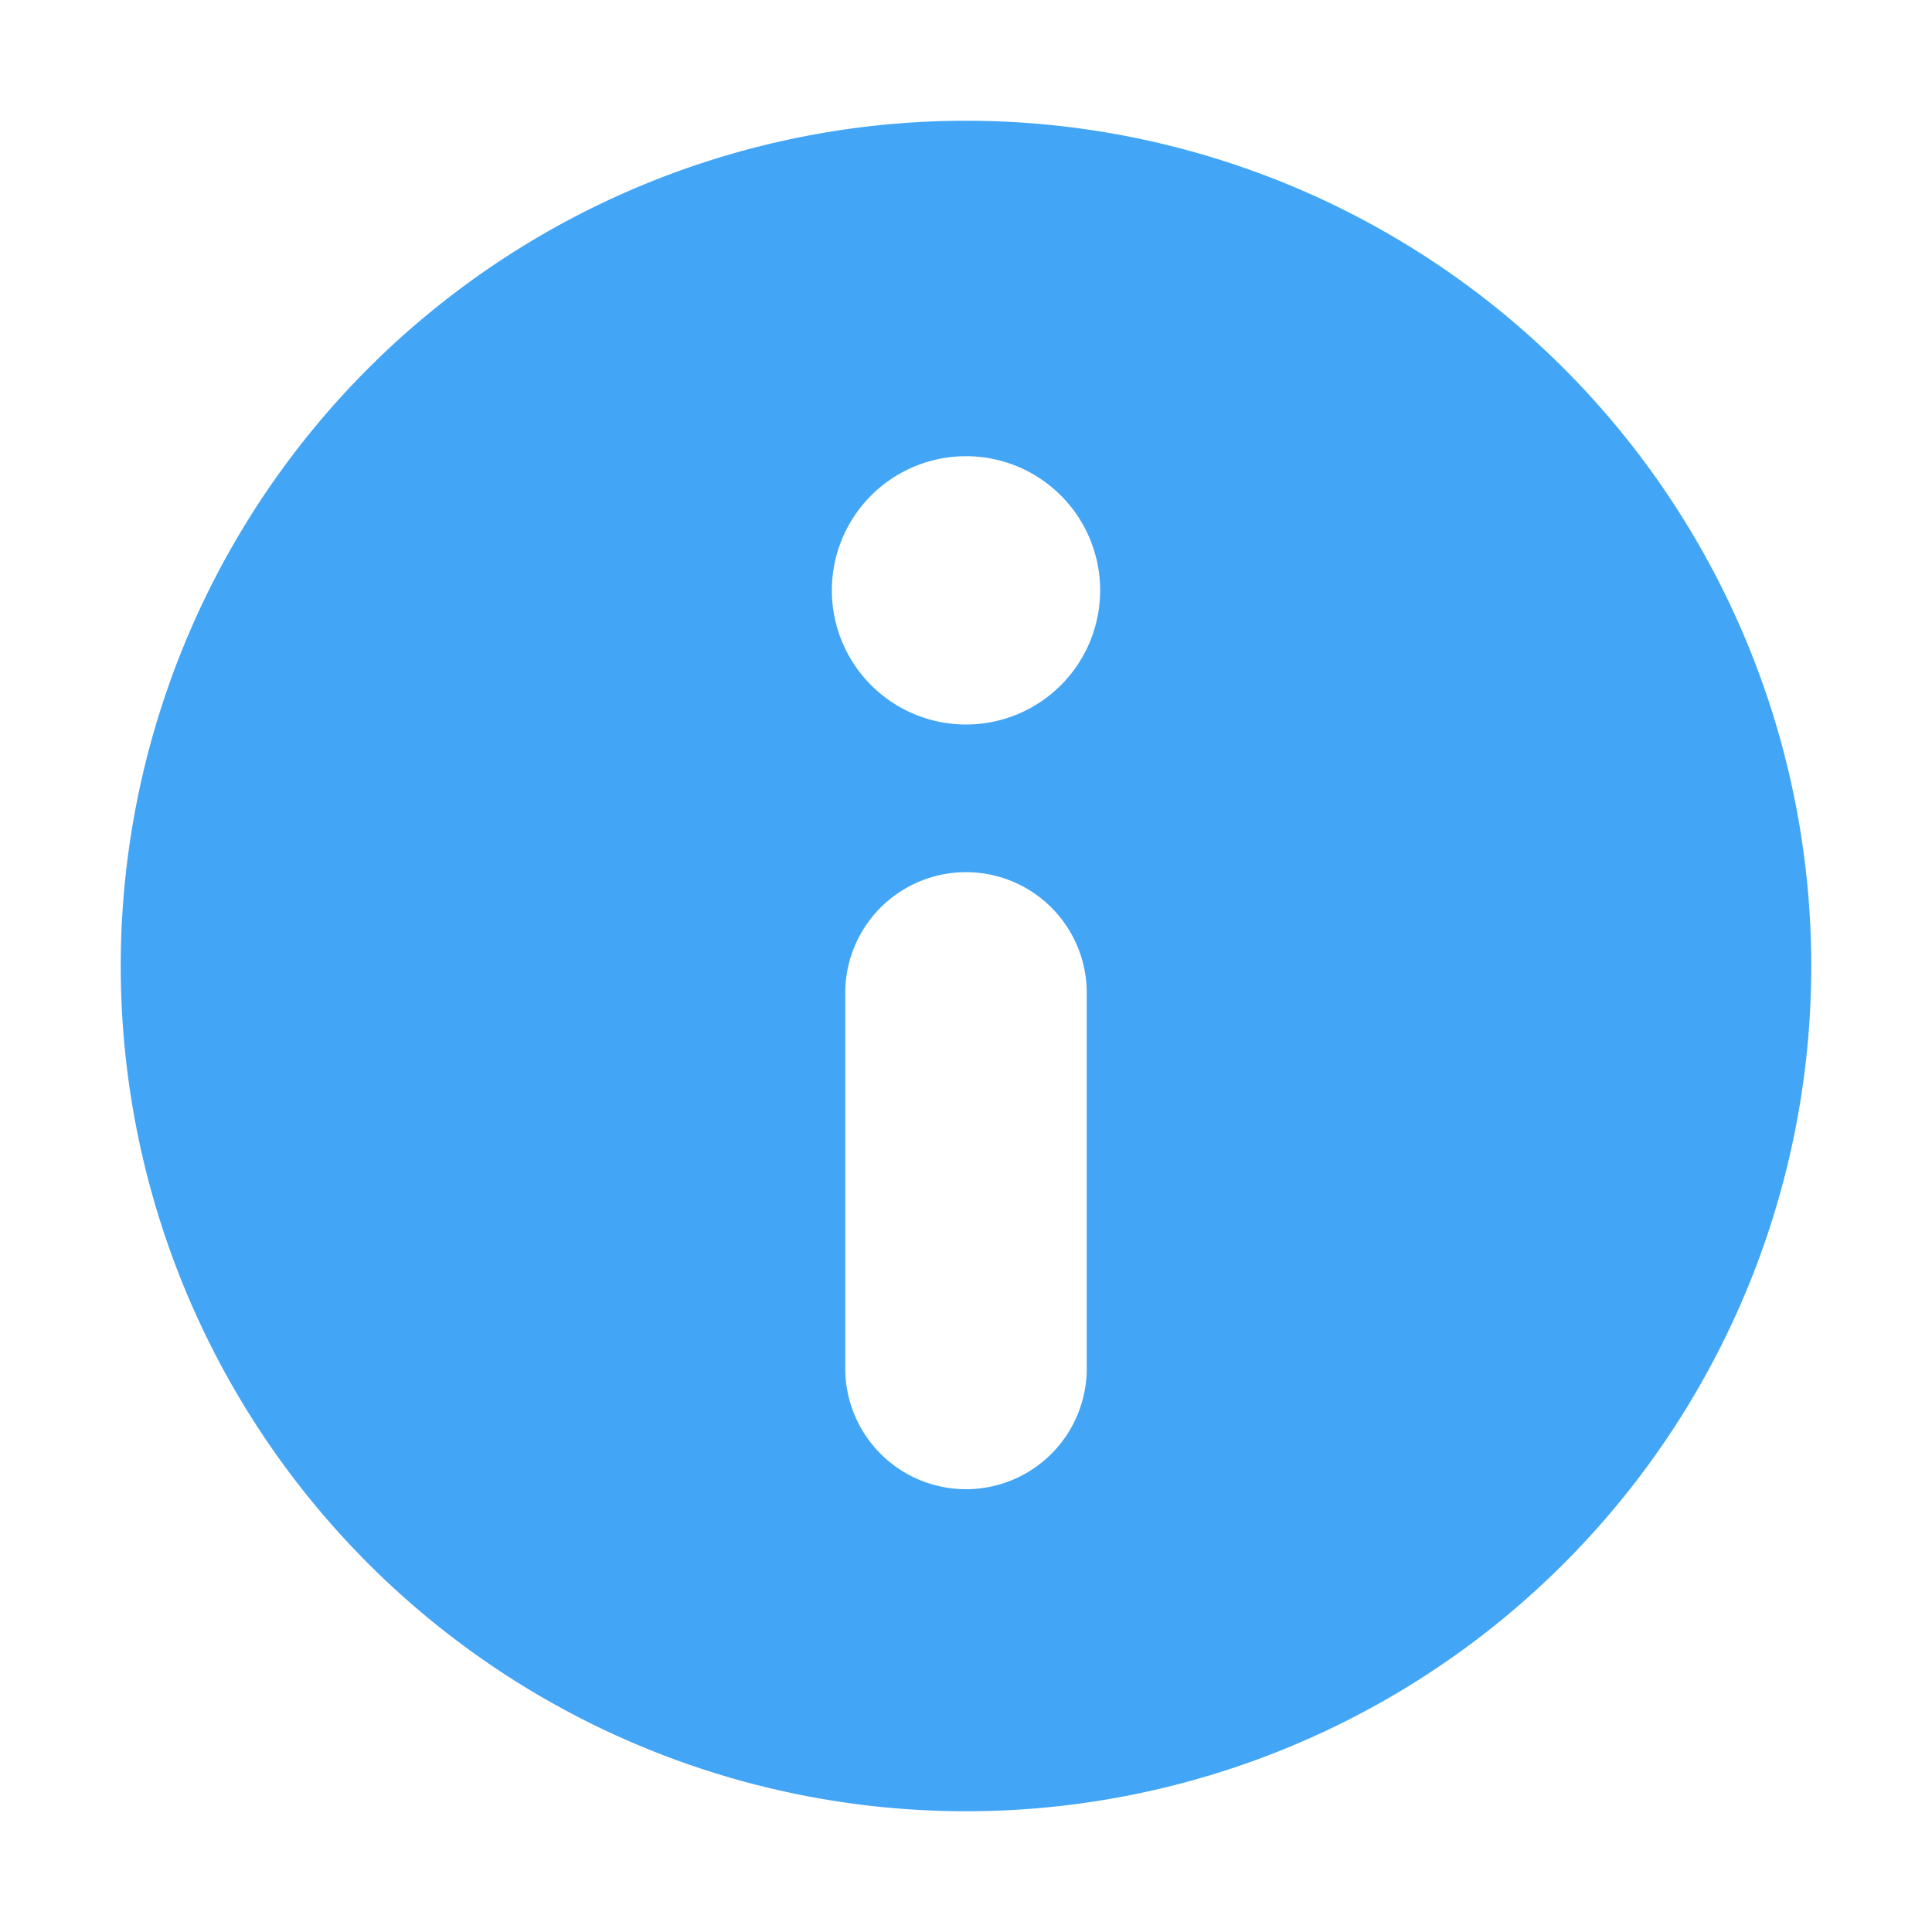<svg xmlns="http://www.w3.org/2000/svg" width="16" height="16" fill="none" viewBox="0 0 16 16">
  <g class="16x16/Solid/info">
    <path fill="#42A5F5" fill-rule="evenodd" d="M8 15A7 7 0 1 0 8 1a7 7 0 0 0 0 14ZM6.889 4.889a1.111 1.111 0 1 1 2.222 0 1.111 1.111 0 0 1-2.222 0ZM8 12.333a1 1 0 0 1-1-1v-3.11a1 1 0 0 1 2 0v3.11a1 1 0 0 1-1 1Z" class="Primary" clip-rule="evenodd"/>
  </g>
</svg>
